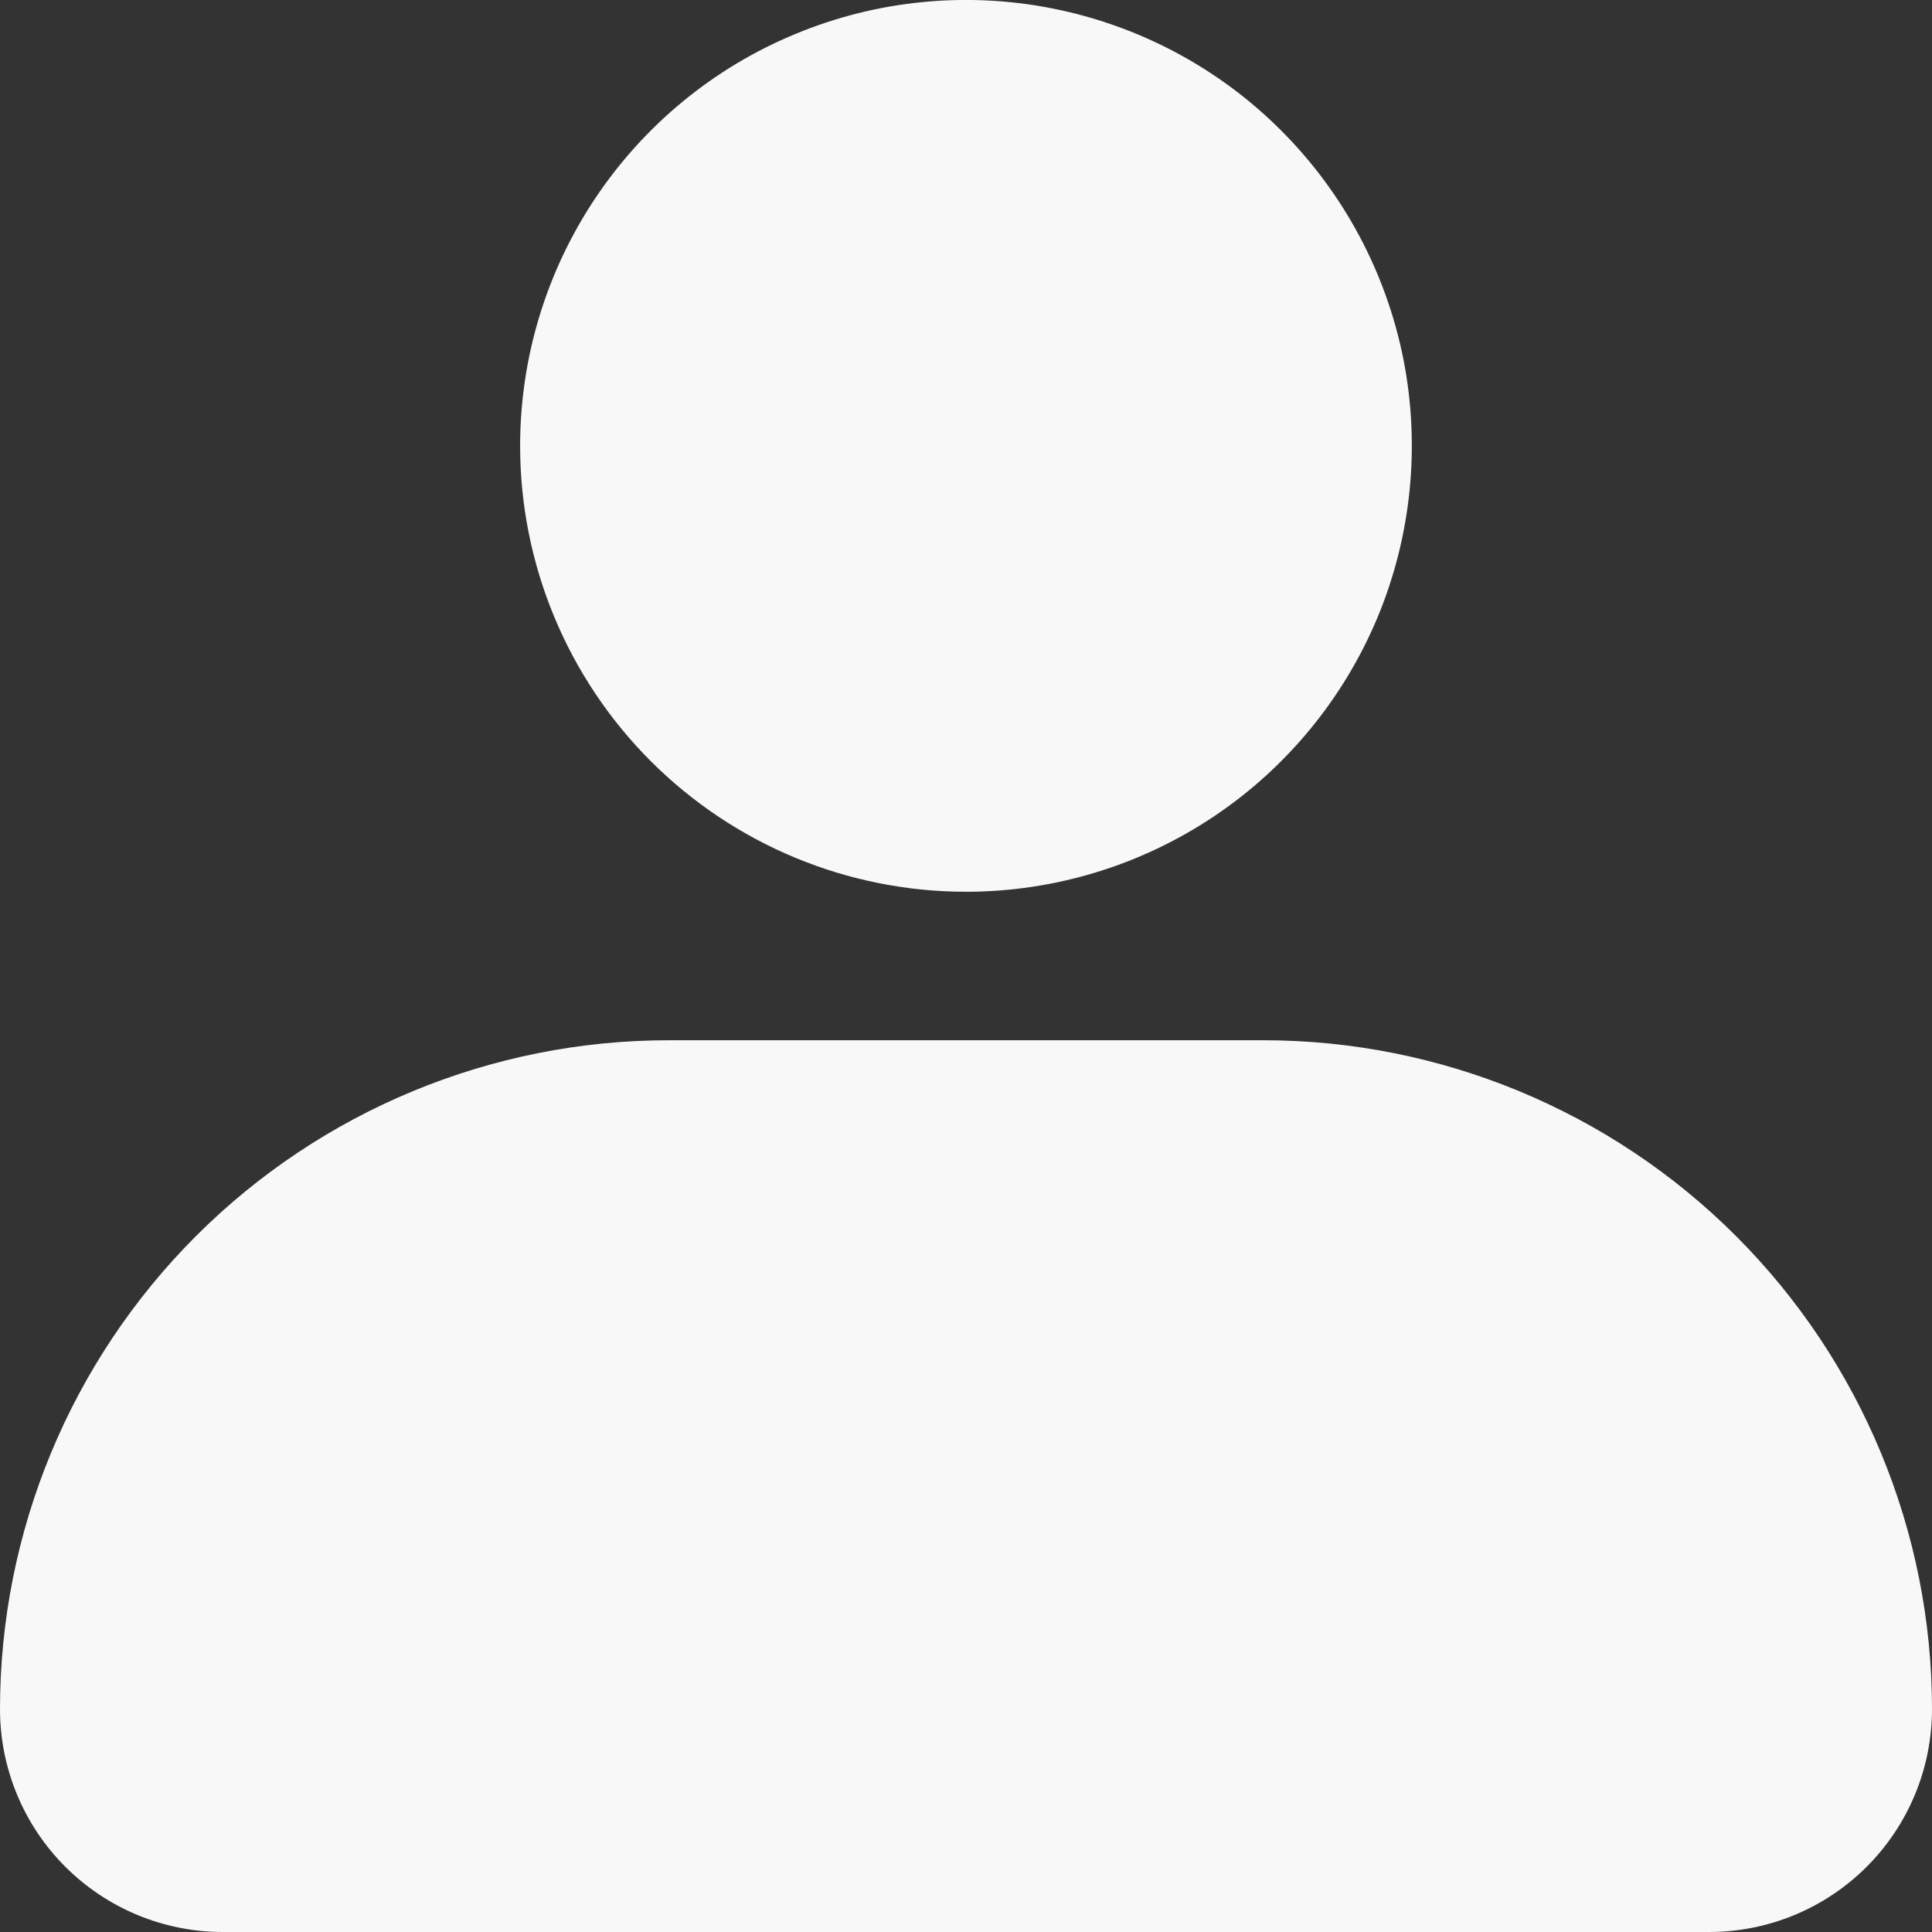 <svg width="14" height="14" viewBox="0 0 14 14" fill="none" xmlns="http://www.w3.org/2000/svg">
<rect x="0" y="0" width="14" height="14" fill="#333333" stroke="none"/>
<path d="M3.769 3.231C3.769 2.592 3.959 1.967 4.314 1.436C4.669 0.905 5.173 0.49 5.764 0.246C6.354 0.001 7.004 -0.063 7.63 0.062C8.257 0.187 8.833 0.494 9.284 0.946C9.736 1.398 10.044 1.974 10.169 2.6C10.293 3.227 10.229 3.877 9.985 4.467C9.74 5.057 9.326 5.562 8.795 5.917C8.264 6.272 7.639 6.462 7 6.462C6.143 6.462 5.321 6.121 4.715 5.515C4.11 4.909 3.769 4.088 3.769 3.231ZM12.385 14H1.615C1.187 14 0.776 13.83 0.473 13.527C0.17 13.224 0 12.813 0 12.385C0 11.099 0.511 9.867 1.419 8.958C2.328 8.049 3.561 7.538 4.846 7.538H9.154C10.439 7.538 11.672 8.049 12.581 8.958C13.489 9.867 14 11.099 14 12.385C14 12.813 13.83 13.224 13.527 13.527C13.224 13.83 12.813 14 12.385 14Z" fill="#F8F8F8"/>
</svg>
